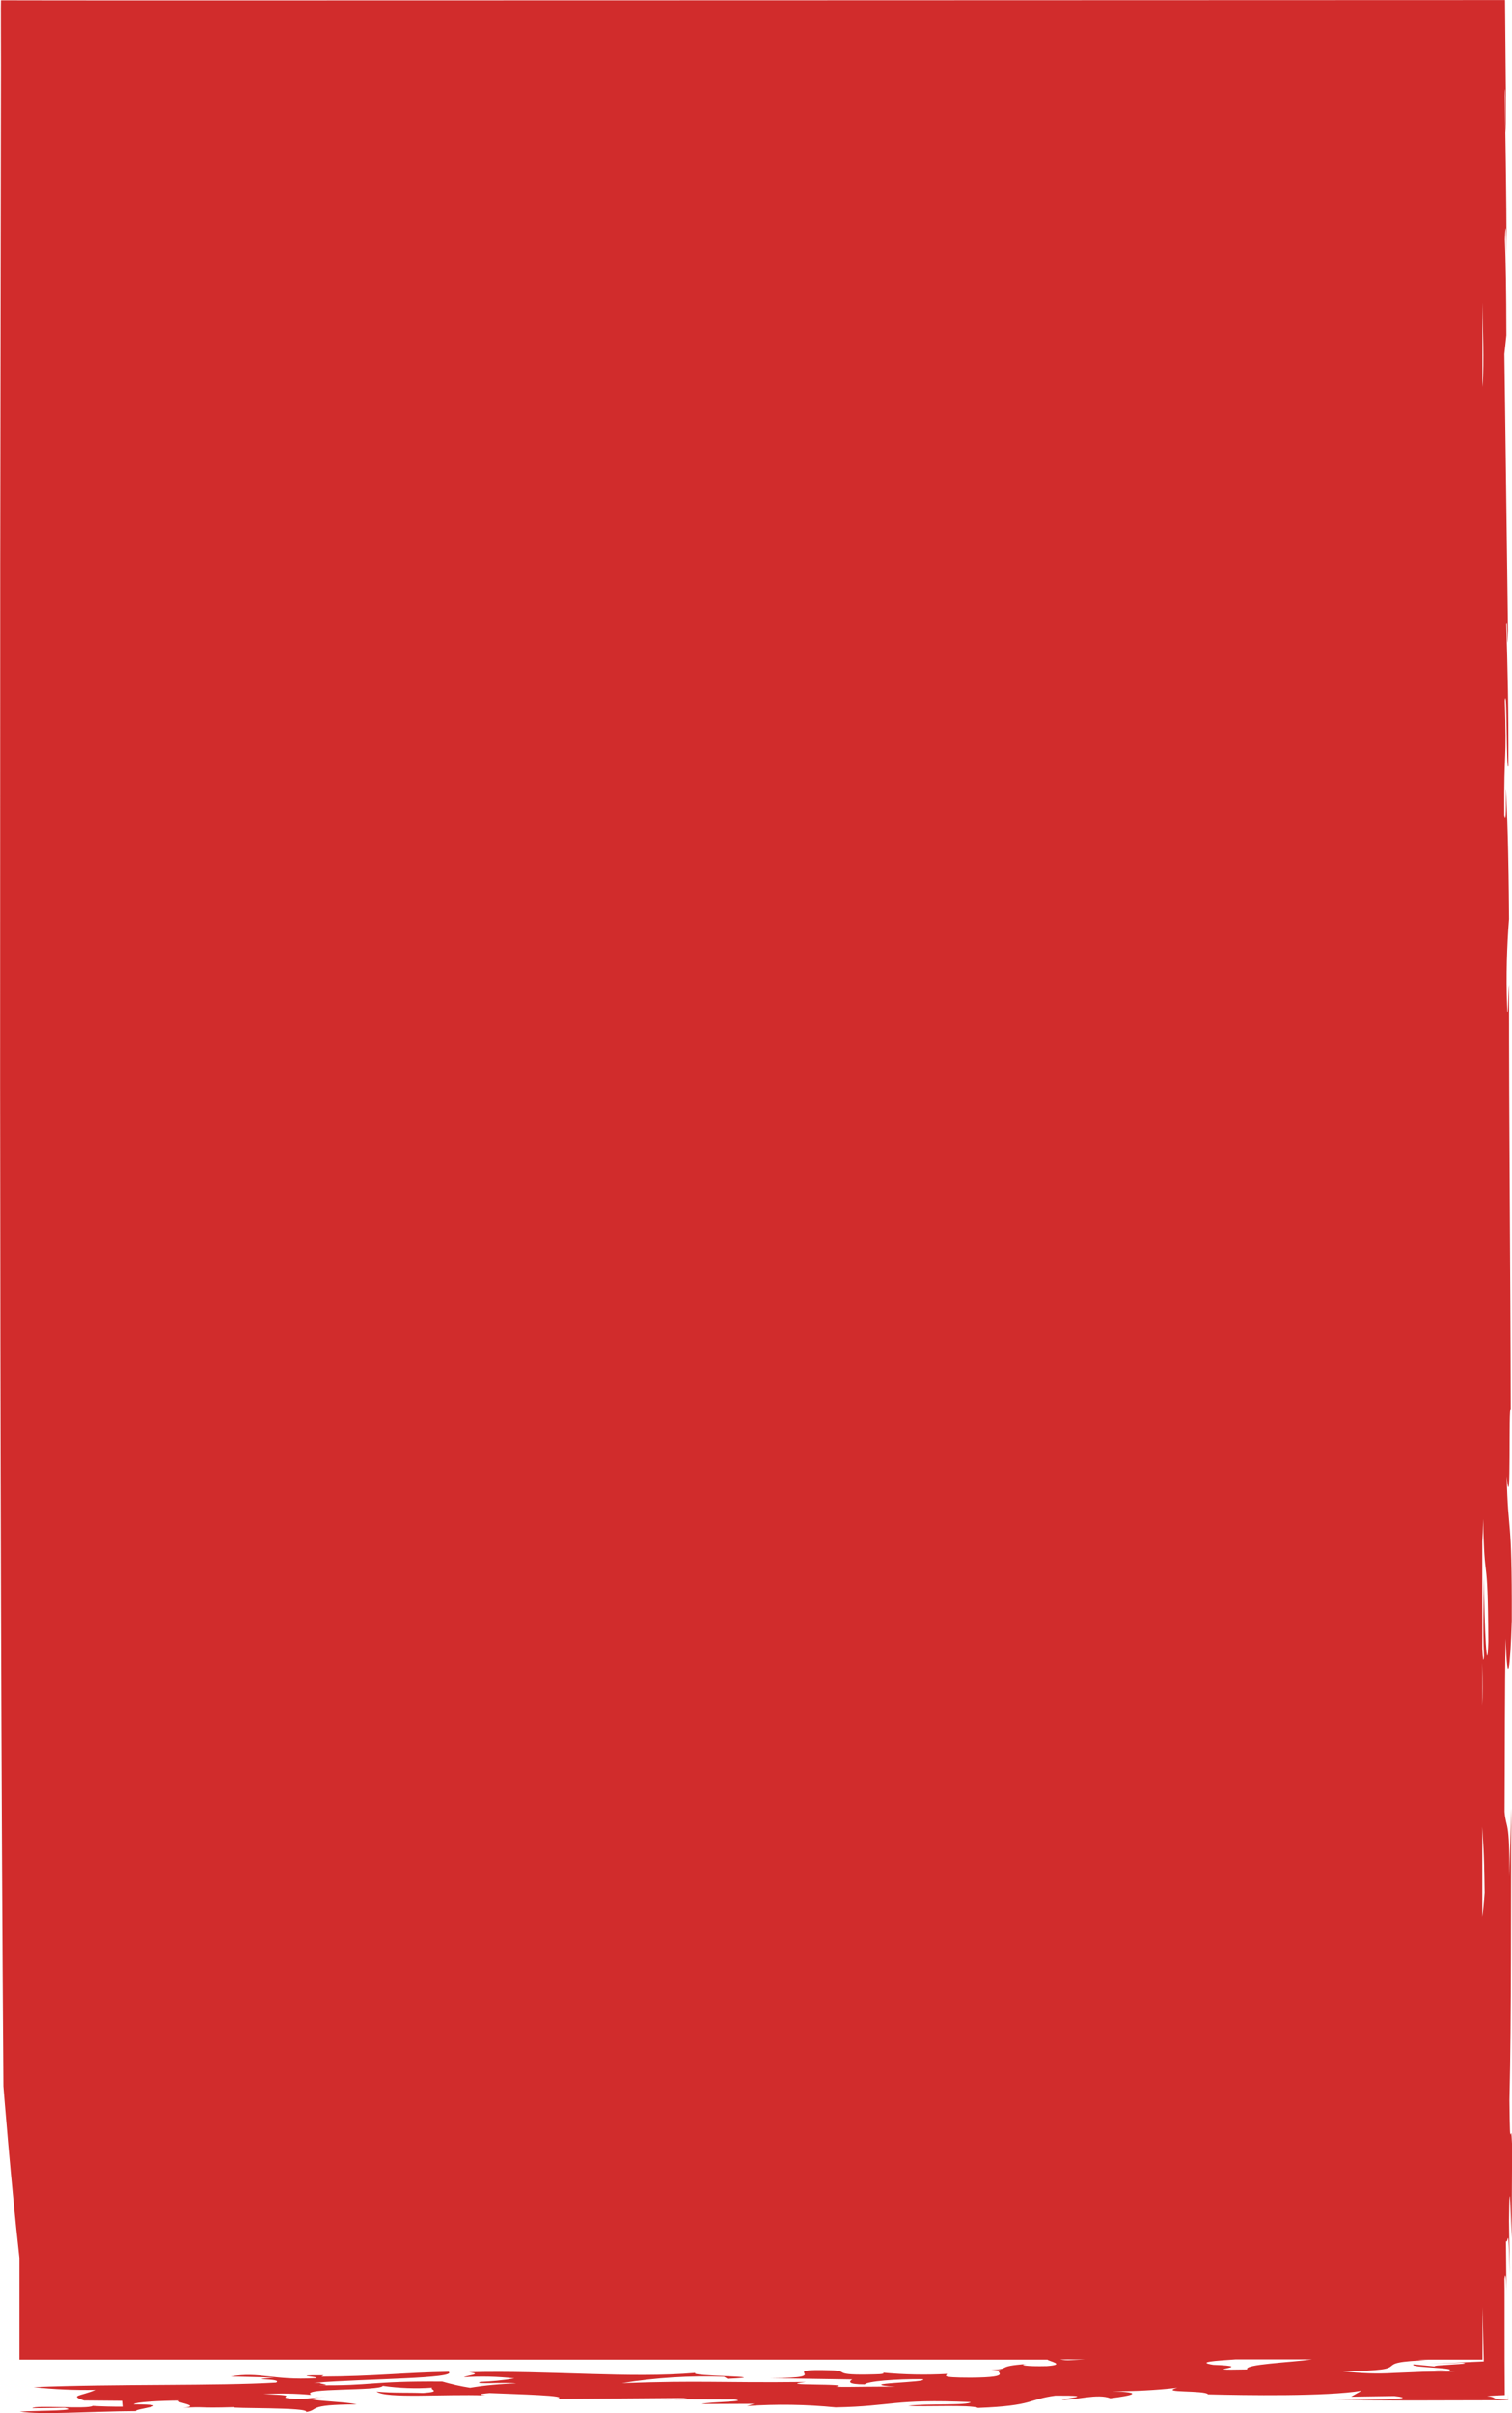 <?xml version="1.0" encoding="UTF-8"?>
<svg id="creative" xmlns="http://www.w3.org/2000/svg" viewBox="0 0 143 228">
  <path id="Path_6401-2" data-name="Path 6401-2" d="m.09.03C.07.08.09,4.31.09,6.14c-.02,14.98-.05,30.88-.07,47.22,0,16.06-.01,32.56-.01,49.03.02,32.94.1,65.77.31,94.74,0,0,.73,9.24,1.52,16.21v9.62h97.22c.14.16,1.84.47-.05.61-2.01.05-2.74-.11-1.91-.2-3.02.22-1.35.47-3.36.56l.92.04c-.86.11,1.5.66-2.85.69-3.17,0-2.18-.22-2.25-.35-2.02.11-4.04.07-6.05-.12.17.08-.02.15-.76.16-4.19.12-2.41-.33-3.97-.38-5.97-.19.74.71-5.91.74l7.74.12c-.32.19-.49.47,1.18.47.16-.28,2.9-.53,5.48-.49.74.33-6.93.37-2.58.72-1.56-.06-3.72.03-5.64,0,1.94-.35-6.18-.07-2.84-.46-8.44.09-9.67-.16-17.4.11,3.19-.52,6.43-.72,9.67-.61l.33.2c5.04-.24-3.93-.22-3.02-.56-6.23.54-13.8-.26-21.42-.06,1.34.18-.17.28-.5.47,1.59-.11,3.19-.07,4.78.11-1.07.18-2.14.29-3.22.33-.8.27,2.31,0,3.39.15-1.46.04-2.92.17-4.36.41-.89-.14-1.77-.34-2.63-.59-7.07-.05-6.42.42-11.91.35,2.31.02-.7-.21.77-.21l-1-.02c5-.4,13.59-.39,12.74-1.04-4.08.06-7.04.43-12.03.45l.21-.12c-3.6-.03.05.16-.8.27-4.03.22-5.21-.63-8-.16l4.13.1c-3.11.27.92.04.17.48-5.53.33-15.1.11-22.94.43,1.94.21,3.9.29,5.85.26-1.34.59-2.53.5-1.08,1l3.6.03.05.55c-.98.01-1.96-.02-2.83-.07-.5.34-5.46-.11-5.71.22l3.06-.04c1.5.28-2.1.26-4.25.35,2.04.35,6.66-.02,11.01-.04-.32-.2,4.03-.61-.21-.64.05-.22,2.58-.34,4.25-.35-.76.1,2.36.49.42.68,2.29-.14,1.07.05,4.79-.06-.59.15,7.31-.01,6.82.46,1.33-.2-.07-.7,4.79-.72-1.18-.32-6.59-.37-2.96-.72l-2.36.22c-3.38-.15.92-.34-3.49-.47,1.5-.09,3.01-.07,4.51.07-1.13-.69,6.55-.34,6.77-.85,1.55.22,3.12.28,4.68.17-.33.19,1.01.37-.87.5-1.56-.06-2.69.02-4.4-.13.96.68,6.27.22,10.3.36-.57-.06-.72-.12.39-.22,2.46.11,7.89.22,6.33.55l12.4-.09c-.84.12-1.68.16-2.53.12l6.92.02c1.62.22-2.36.22-3.06.43l4.99-.02-.7.21c2.79-.19,5.59-.15,8.38.13,5.47-.11,5.37-.81,12.78-.5-.27.35-4.19.12-5.91.35,1.45.12,5.85-.13,6.6.2,5.32-.2,4.73-.82,7.31-1.16,4.35-.03.48.3.65.4,1.28.02,3.38-.62,4.55-.15,2.1-.26,3.28-.55.17-.67,2.06.02,4.12-.09,6.17-.32-1.87.51,2.64.2,2.9.62,3.5.09,11.23.21,14.51-.34l-.97.56,4.08-.06c3.06.34-3.6.36-5.64.39,2.72.01,4.99.02,7.2.03,2.99,0,5.89-.02,9.2-.02v-.7c0,.35-.01.64-.02.67-1.92-.11-.82-.22-1.97-.37.52-.04,1.09-.07,1.68-.09-.02-2.08-.02-4.28-.02-6.47,0-.91,0-1.82,0-2.7,0-.63,0-1.24-.01-1.82.08-.68.17-.34.19,1.87l-.05-5.44c.22.43.21-2.22.36,3.16l-.07-5.04c.06-5.55.18.25.25,1.62l.04-8.77c-.12-3.15-.19,1.79-.25-4.26.19-8.09.12-18.42.18-27.61l-.2,6.48c.06-5.54-.3-4.43-.44-6.14.03-5.12.01-12.02.1-16.36.17,4.94.43,2.9.58-1.7.03-10.4-.35-7.85-.48-13.64.44,4.51.15-7.25.38-6.23-.02-13.21-.17-26.5-.16-40.14-.06.27-.13,4.18-.19,1.79-.09-2.7-.02-5.4.19-8.09-.04-6.48-.18-10.22-.31-12.36.04,2.81-.02,3.07-.14,2.55-.04-6.48.25-4.69.05-10.83.23-1.62.12,6.83.34,6.23.02-5.72-.08-9.3-.2-13.47.15-.94.04,3.83.16.68-.11-8.85-.25-19.51-.34-26.16l.19-1.79c-.01-4.26-.06-7.08-.14-9.03.08-2.3.13-.51.15,1.7.02-5.72-.14-12.68-.16-15.96.12.56.02,3.25.11,4.21v-2.22c0-.84-.01-1.69-.02-2.55-.02-2.59-.05-5.22-.07-7.81C142.34,0,.08.07.09.03Zm100.19,222.91h2.31c-.36.02-.79.04-1.33.07-.33.03-.66,0-.98-.07Zm14.46.51c-1.65-.27.24-.38,2.11-.51h7.23c-2.03.29-6.47.45-6.12.94-5.48.11,1.45-.26-3.22-.43h0Zm25.57-.32c-1.66.07-3.4.16-5.22.23l3.24-.11c.59.07-.09.12-.96.17-.4.03-.84.06-1.17.08s-.54.06-.53.1l-1.98-.19c-.54.31,4.45.3,3.27.6-.43-.04-.86-.05-1.29-.02l1.94.1c-.3,0-.59,0-.87-.01h-.75c-.49.01-.97.02-1.44.03-.94.04-1.83.07-2.7.11-1.63.1-3.26.04-4.88-.17,7.83-.06,1.62-.86,8.48-1.05-.45.03-.9.01-1.35-.04h6.11v-4.99l.12,5.18h0Zm.1-44.32c-.07,1.1-.15,1.78-.22,2.3v-8.51c.07,1.72.16,1.74.22,6.21h0Zm-.22-17.7v-3.99c.05,1.94.04,3.12,0,4h0Zm.57-5.99c-.11,3.71-.38-1.1-.42-6.23-.01,2.58-.12,4.93.01,7.59-.06.74-.11.22-.16-.7v-10.1c.03-.44.06-1.12.08-2.16.12,6.82.45,2.47.49,11.59h0Zm-.54-118.55c0-.15-.01-.34-.02-.55v-7.44c.04,2.89.17,5.22.02,7.98h0Zm-.02-10.91v-.77.09c0,.23,0,.45,0,.67h0Z" fill="#d12c2c"/>
</svg>